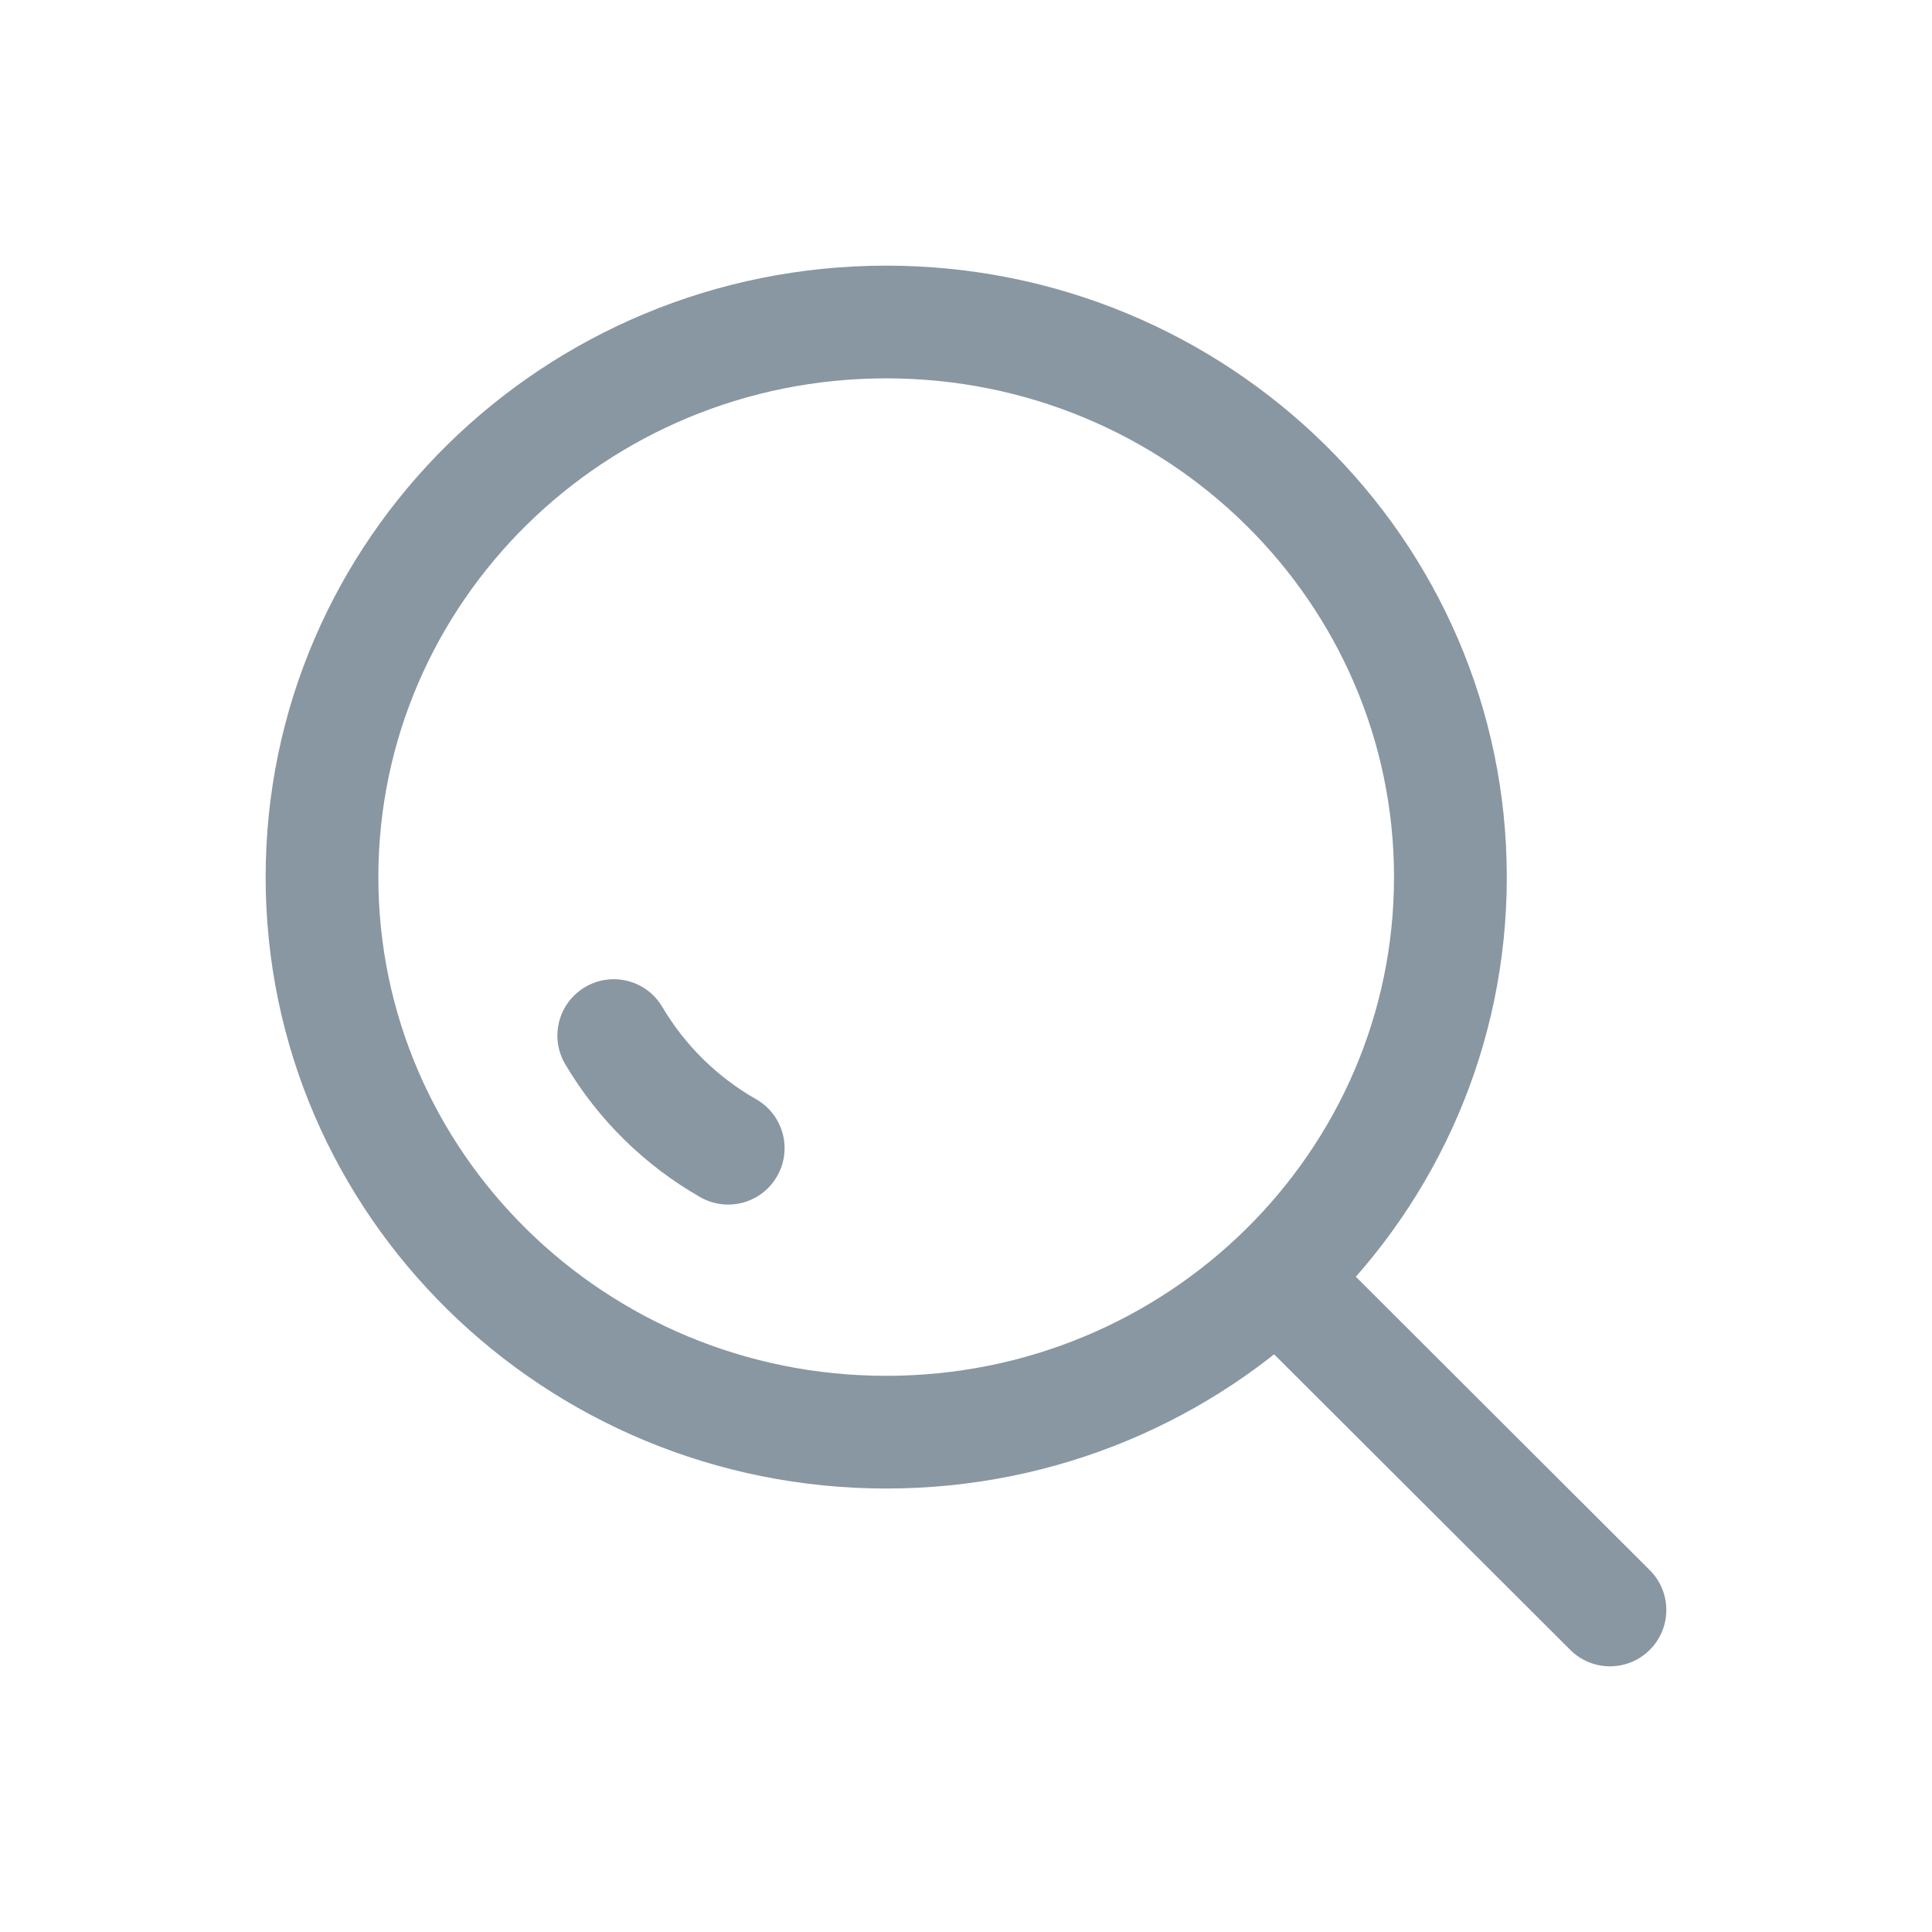 <svg xmlns:xlink="http://www.w3.org/1999/xlink" xmlns="http://www.w3.org/2000/svg" viewBox="0 0 24 24" class="c-cZuCZG c-cZuCZG-gtZKQU-size-large c-cZuCZG-dmsdwv-rotate-up c-cZuCZG-ihxkVYy-css" width="24"  height="24" ><path xmlns="http://www.w3.org/2000/svg" d="M16.489 15.507C16.216 15.234 15.773 15.234 15.5 15.508C15.226 15.782 15.227 16.225 15.501 16.498L16.489 15.507ZM19.506 20.495C19.779 20.768 20.222 20.768 20.495 20.494C20.768 20.221 20.768 19.778 20.494 19.505L19.506 20.495ZM8.7 14.872C9.035 15.063 9.463 14.946 9.654 14.61C9.846 14.274 9.729 13.847 9.393 13.655L8.7 14.872ZM8.227 12.508C8.03 12.175 7.601 12.065 7.268 12.262C6.935 12.459 6.825 12.888 7.022 13.221L8.227 12.508ZM15.501 16.498L19.506 20.495L20.494 19.505L16.489 15.507L15.501 16.498ZM17.317 10.896C17.317 14.307 14.504 17.091 11.009 17.091V18.491C15.255 18.491 18.718 15.101 18.718 10.896H17.317ZM11.009 17.091C7.514 17.091 4.7 14.307 4.7 10.896H3.3C3.3 15.101 6.762 18.491 11.009 18.491V17.091ZM4.7 10.896C4.7 7.485 7.514 4.7 11.009 4.7V3.3C6.762 3.3 3.3 6.69 3.3 10.896H4.7ZM11.009 4.7C14.504 4.7 17.317 7.485 17.317 10.896H18.718C18.718 6.69 15.255 3.3 11.009 3.3V4.7ZM9.393 13.655C8.911 13.381 8.509 12.985 8.227 12.508L7.022 13.221C7.428 13.907 8.006 14.476 8.7 14.872L9.393 13.655Z" fill="#8897A2"></path></svg>